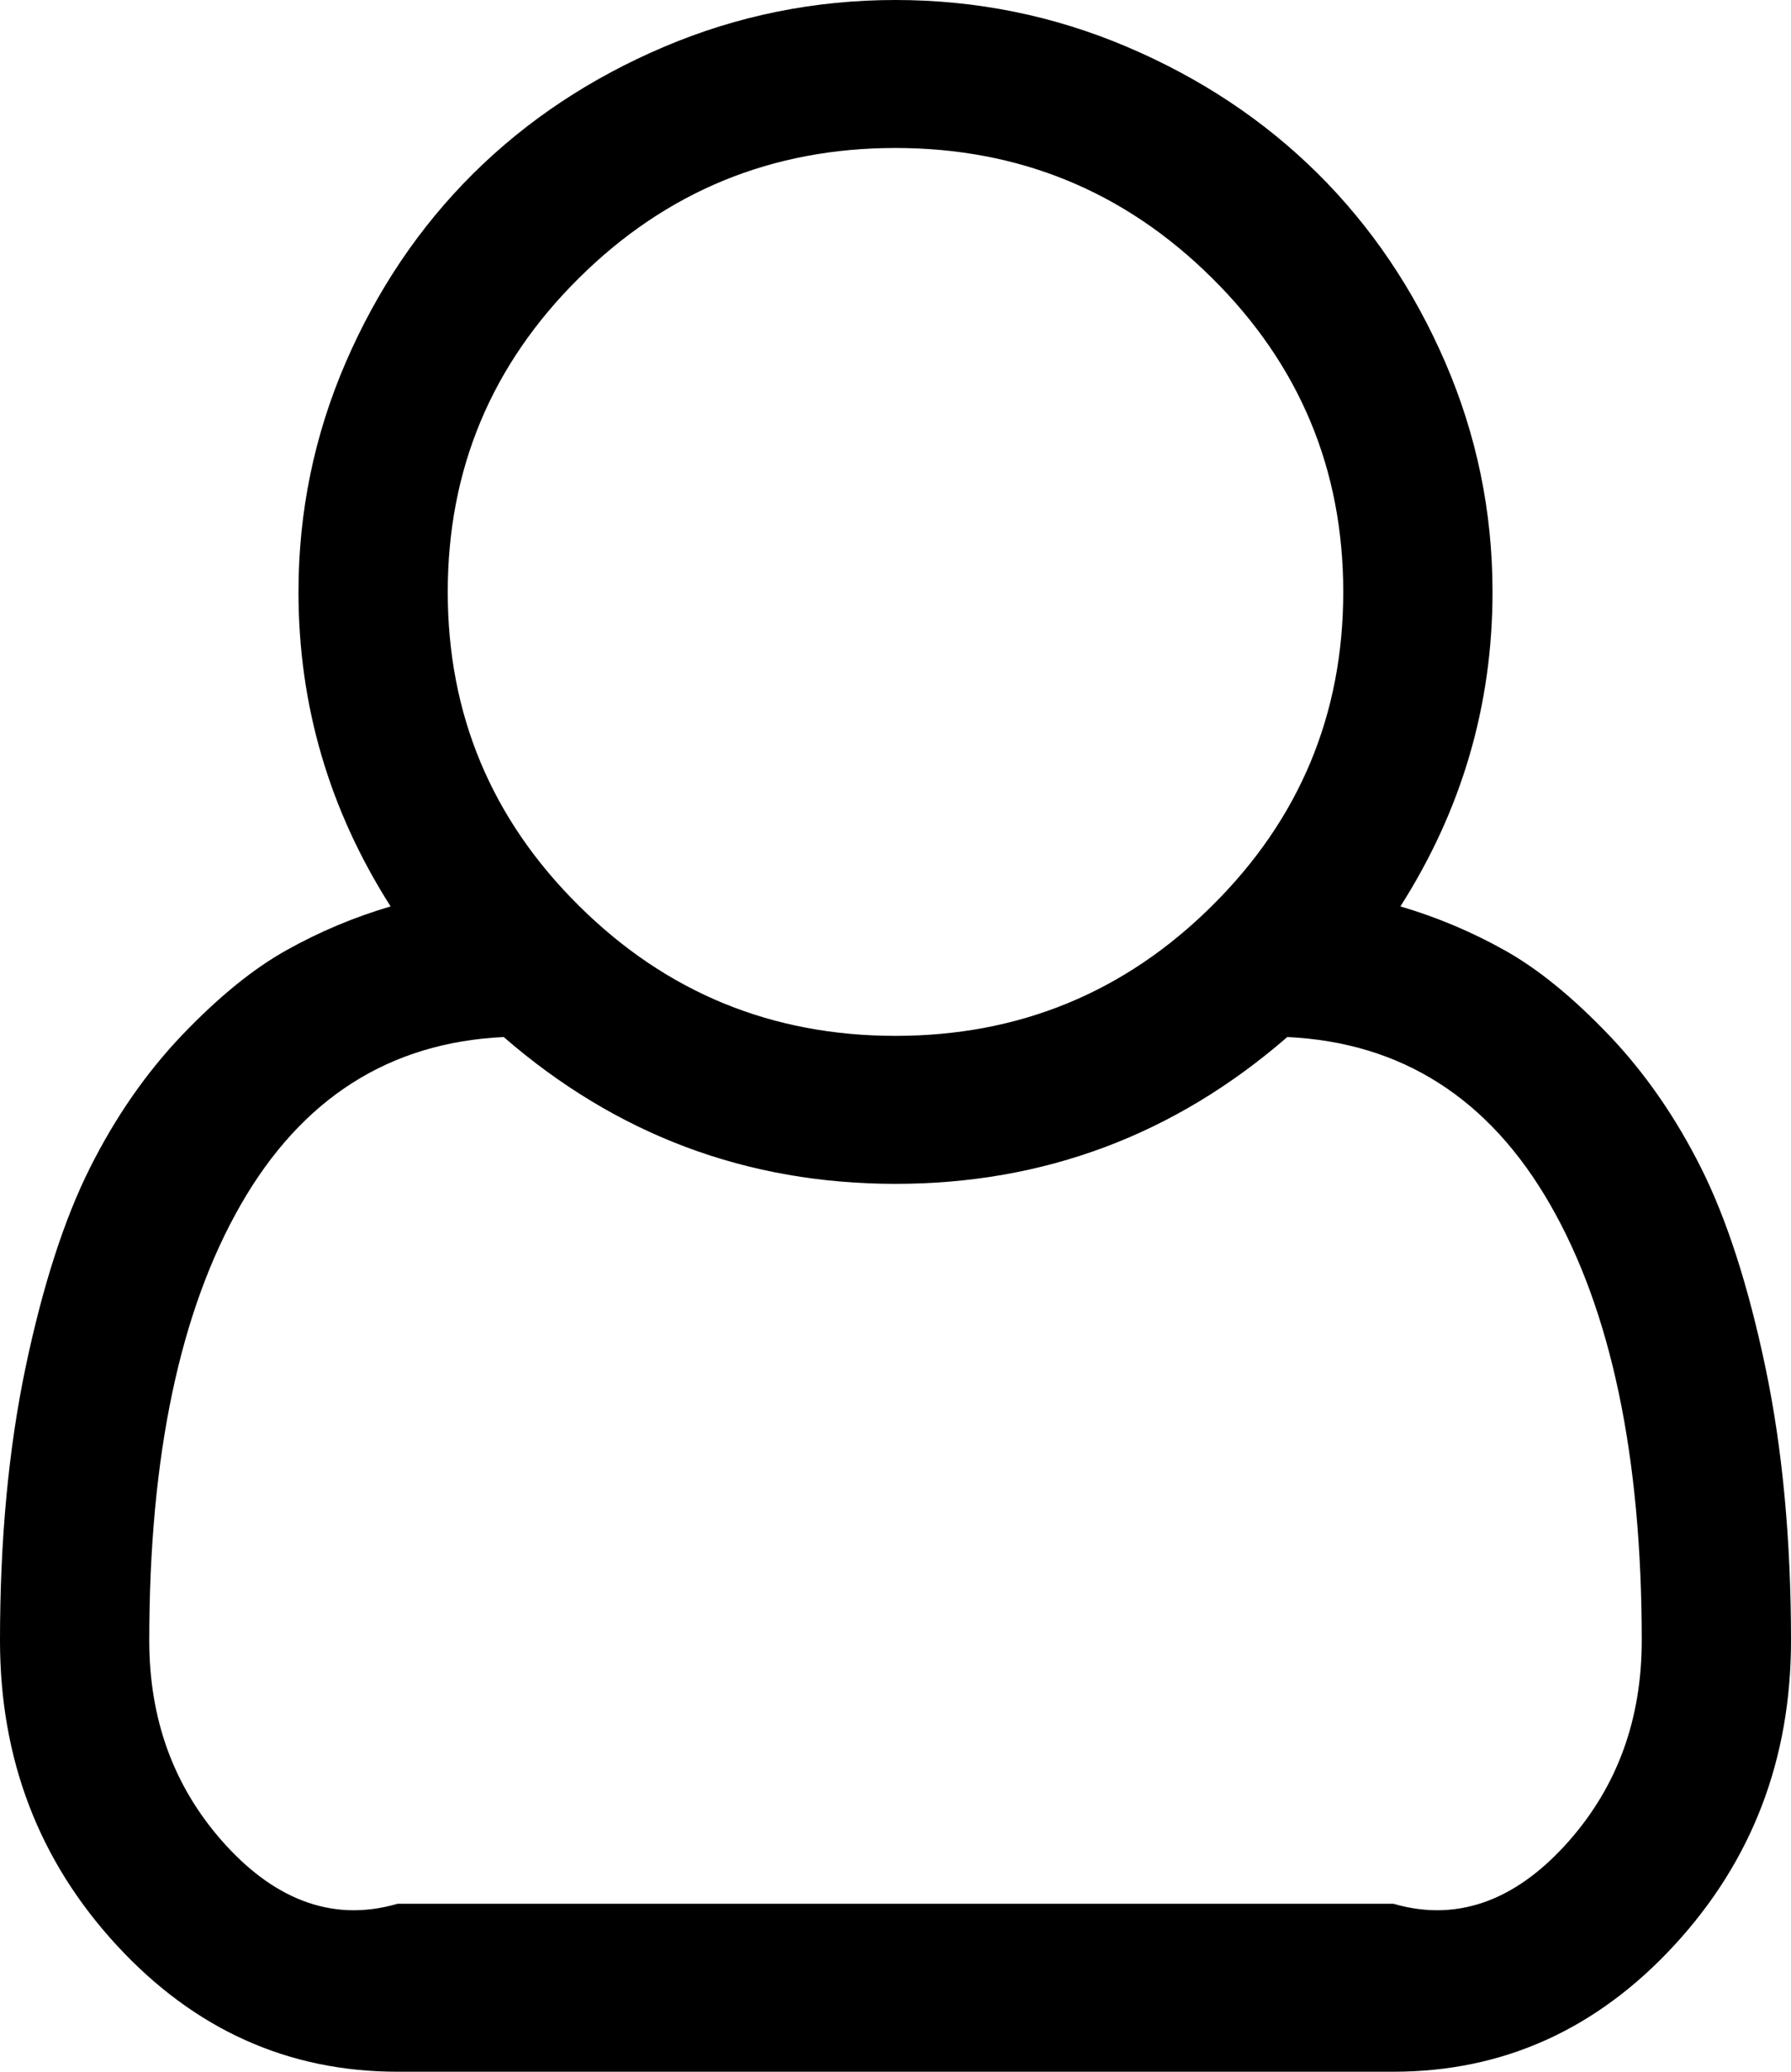 ﻿<?xml version="1.0" encoding="utf-8"?>
<svg version="1.1" xmlns:xlink="http://www.w3.org/1999/xlink" width="32px" height="37px" xmlns="http://www.w3.org/2000/svg">
  <g transform="matrix(1 0 0 1 -44 -101 )">
    <path d="M 26.667 10.571  C 26.667 12.595  26.118 14.467  25.021 16.188  C 25.674 16.38  26.295 16.642  26.885 16.972  C 27.476 17.302  28.094 17.805  28.74 18.479  C 29.385 19.154  29.938 19.949  30.396 20.864  C 30.854 21.779  31.236 22.963  31.542 24.415  C 31.847 25.868  32 27.495  32 29.299  C 32 31.418  31.306 33.232  29.917 34.739  C 28.528 36.246  26.854 37  24.896 37  L 7.104 37  C 5.146 37  3.472 36.246  2.083 34.739  C 0.694 33.232  0 31.418  0 29.299  C 0 27.495  0.153 25.868  0.458 24.415  C 0.764 22.963  1.146 21.779  1.604 20.864  C 2.062 19.949  2.615 19.154  3.26 18.479  C 3.906 17.805  4.524 17.302  5.115 16.972  C 5.705 16.642  6.326 16.38  6.979 16.188  C 5.882 14.467  5.333 12.595  5.333 10.571  C 5.333 9.14  5.615 7.774  6.177 6.473  C 6.74 5.172  7.5 4.047  8.458 3.097  C 9.417 2.147  10.552 1.394  11.865 0.836  C 13.177 0.279  14.556 0  16 0  C 17.444 0  18.823 0.279  20.135 0.836  C 21.448 1.394  22.583 2.147  23.542 3.097  C 24.5 4.047  25.26 5.172  25.823 6.473  C 26.385 7.774  26.667 9.14  26.667 10.571  Z M 21.656 4.966  C 20.094 3.417  18.208 2.643  16 2.643  C 13.792 2.643  11.906 3.417  10.344 4.966  C 8.781 6.514  8 8.383  8 10.571  C 8 12.76  8.781 14.629  10.344 16.177  C 11.906 17.726  13.792 18.5  16 18.5  C 18.208 18.5  20.094 17.726  21.656 16.177  C 23.219 14.629  24 12.76  24 10.571  C 24 8.383  23.219 6.514  21.656 4.966  Z M 7.104 34  L 24.896 34  C 26.118 34.357  27.163 33.865  28.031 32.881  C 28.899 31.897  29.333 30.703  29.333 29.299  C 29.333 26.009  28.788 23.414  27.698 21.515  C 26.608 19.615  25.042 18.617  23 18.521  C 20.986 20.269  18.653 21.143  16 21.143  C 13.347 21.143  11.014 20.269  9 18.521  C 6.958 18.617  5.392 19.615  4.302 21.515  C 3.212 23.414  2.667 26.009  2.667 29.299  C 2.667 30.703  3.101 31.897  3.969 32.881  C 4.837 33.865  5.882 34.357  7.104 34  Z " fill-rule="nonzero" fill="#000000" stroke="none" transform="matrix(1 0 0 1 44 101 )" />
  </g>
</svg>